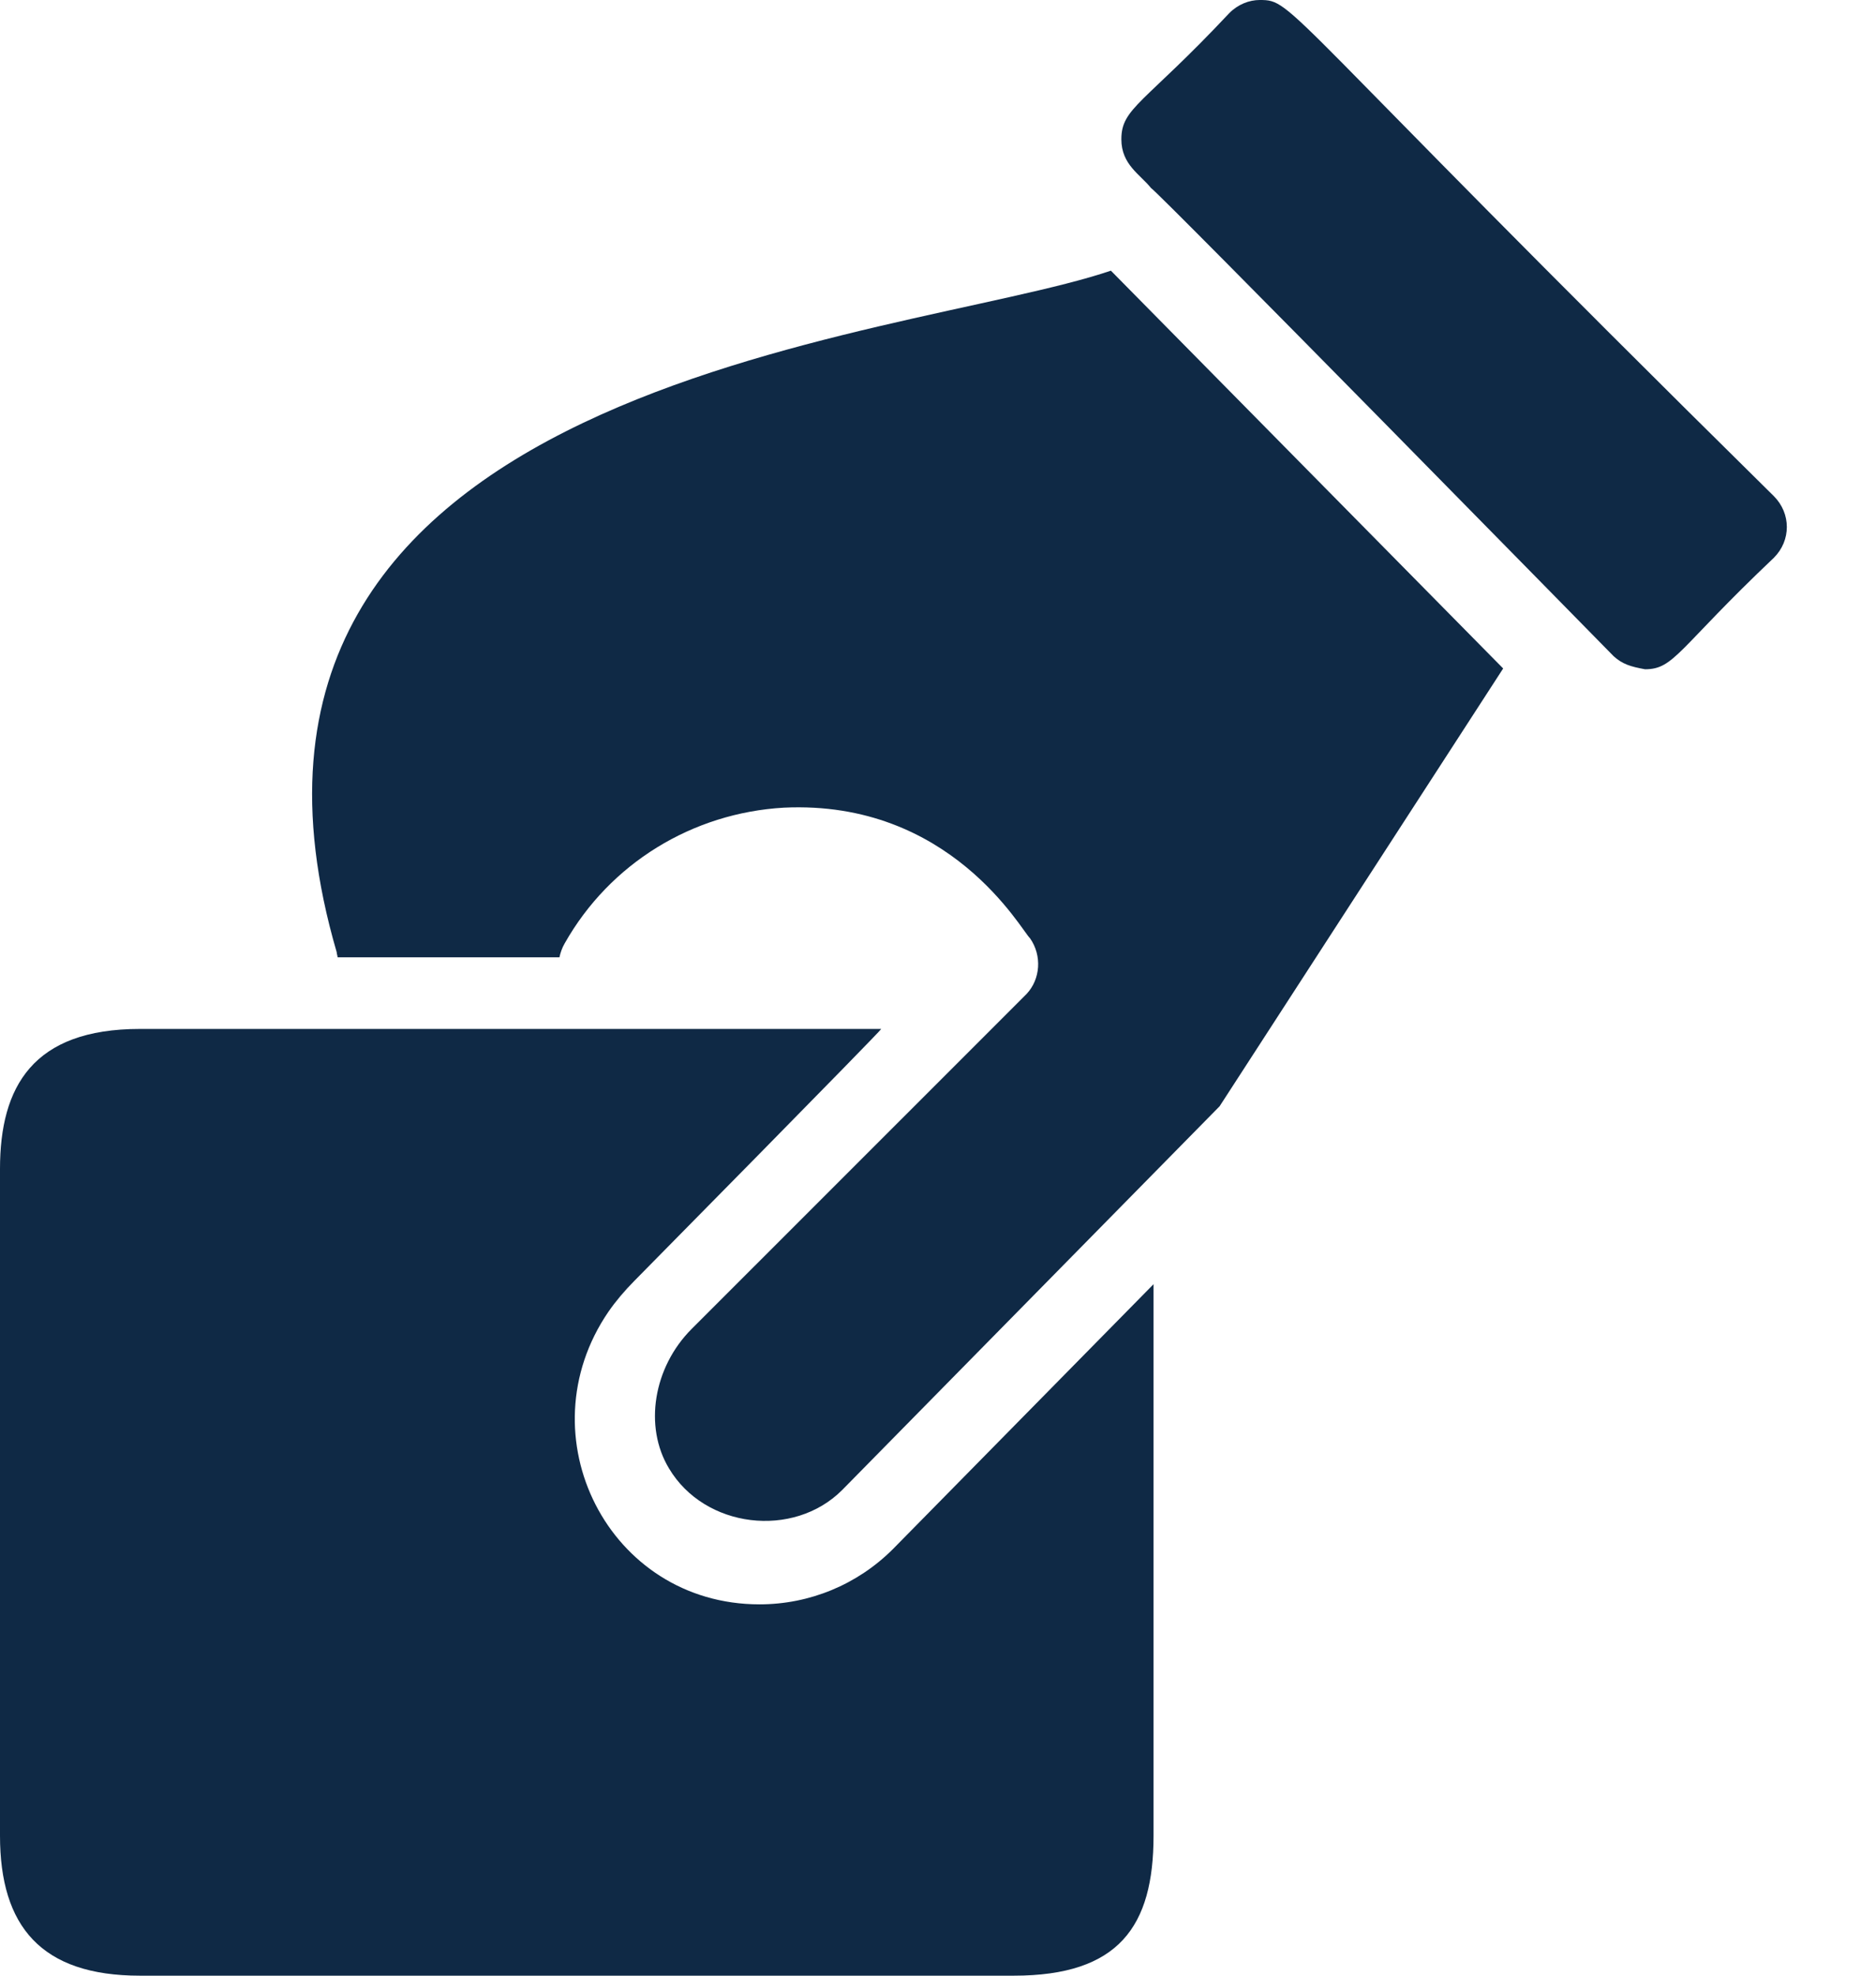 <svg width="19" height="20" viewBox="0 0 19 20" fill="none" xmlns="http://www.w3.org/2000/svg">
<path d="M15.224 6.767L11.251 2.74C9.135 3.458 1.717 3.836 3.41 9.639C3.41 9.656 3.419 9.674 3.419 9.691H5.666C5.675 9.647 5.693 9.594 5.719 9.55C6.177 8.739 7.014 8.229 7.939 8.176C9.628 8.096 10.348 9.424 10.432 9.498C10.555 9.674 10.538 9.912 10.397 10.062L9.956 10.503L7.004 13.454C6.617 13.842 6.52 14.441 6.775 14.864C7.136 15.472 8.035 15.578 8.529 15.084L11.242 12.327L12.352 11.199L15.224 6.767Z" fill="#0F2945"/>
<path d="M16.661 6.775C16.958 6.775 16.993 6.568 17.965 5.647C18.141 5.472 18.141 5.198 17.965 5.022C12.919 0.046 13.111 0 12.758 0C12.652 0 12.538 0.044 12.45 0.133C11.587 1.052 11.357 1.091 11.357 1.41C11.357 1.667 11.548 1.766 11.657 1.903C11.743 1.955 16.259 6.558 16.343 6.643C16.432 6.723 16.512 6.748 16.661 6.775Z" fill="#0F2945"/>
<path d="M6.425 12.966C6.425 12.966 8.933 10.425 8.925 10.416H1.417C0.333 10.416 0 11 0 11.833V18.583C0 19.5 0.417 20 1.417 20H10.267C11.333 20 11.683 19.5 11.683 18.583V13L9.042 15.683C8.683 16.041 8.2 16.241 7.692 16.241C6.163 16.241 5.303 14.535 6.162 13.279C6.237 13.172 6.327 13.065 6.425 12.966ZM6.162 13.278C6.236 13.171 6.317 13.066 6.417 12.966C6.318 13.065 6.237 13.171 6.162 13.278Z" fill="#0F2945"/>
</svg>
